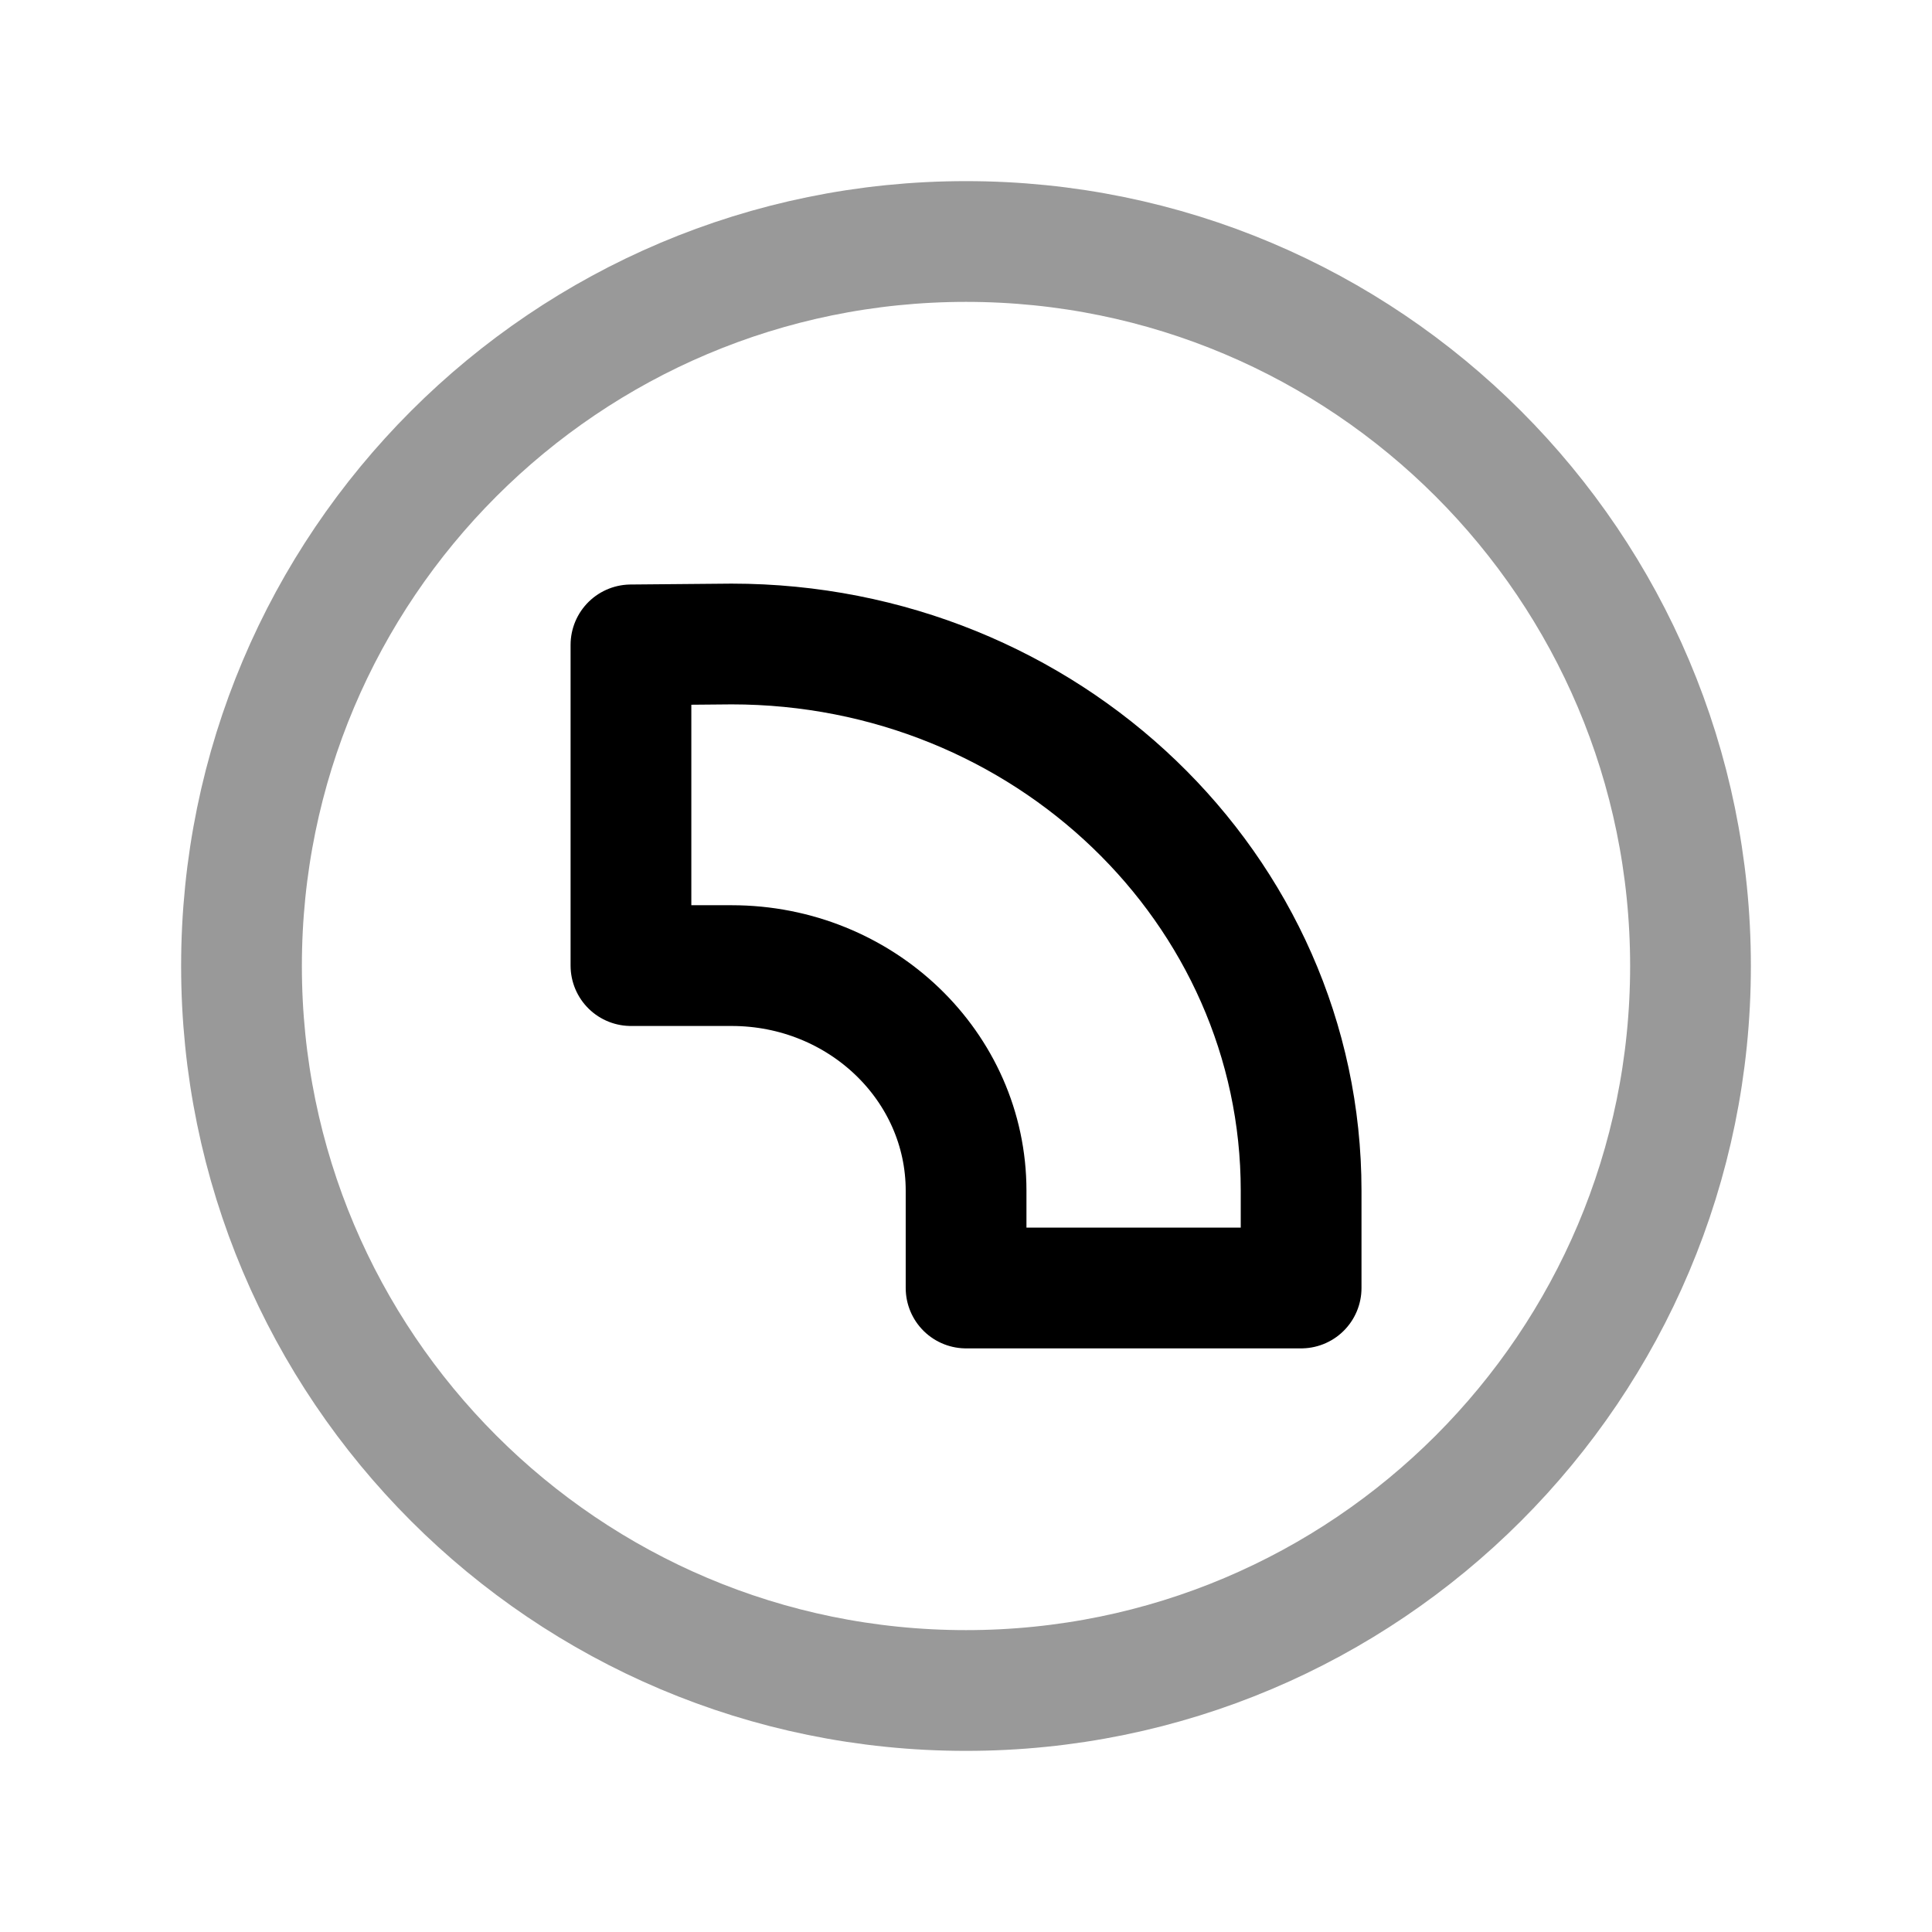 <svg width="24" height="24" viewBox="0 0 24 24" fill="none" xmlns="http://www.w3.org/2000/svg">
<path opacity="0.4" d="M12 21C16.971 21 21 16.971 21 12C21 7.029 16.971 3 12 3C7.029 3 3 7.029 3 12C3 16.971 7.029 21 12 21Z" stroke="black" stroke-width="1.5" stroke-linecap="round" stroke-linejoin="round"/>
<path d="M16.163 14.791C16.163 11.041 12.995 8 9.088 8L7.838 8.011V11.995H9.088C10.697 11.995 12.001 13.247 12.001 14.791V16H16.163V14.791Z" stroke="black" stroke-width="1.5" stroke-linecap="round" stroke-linejoin="round"/>
</svg>